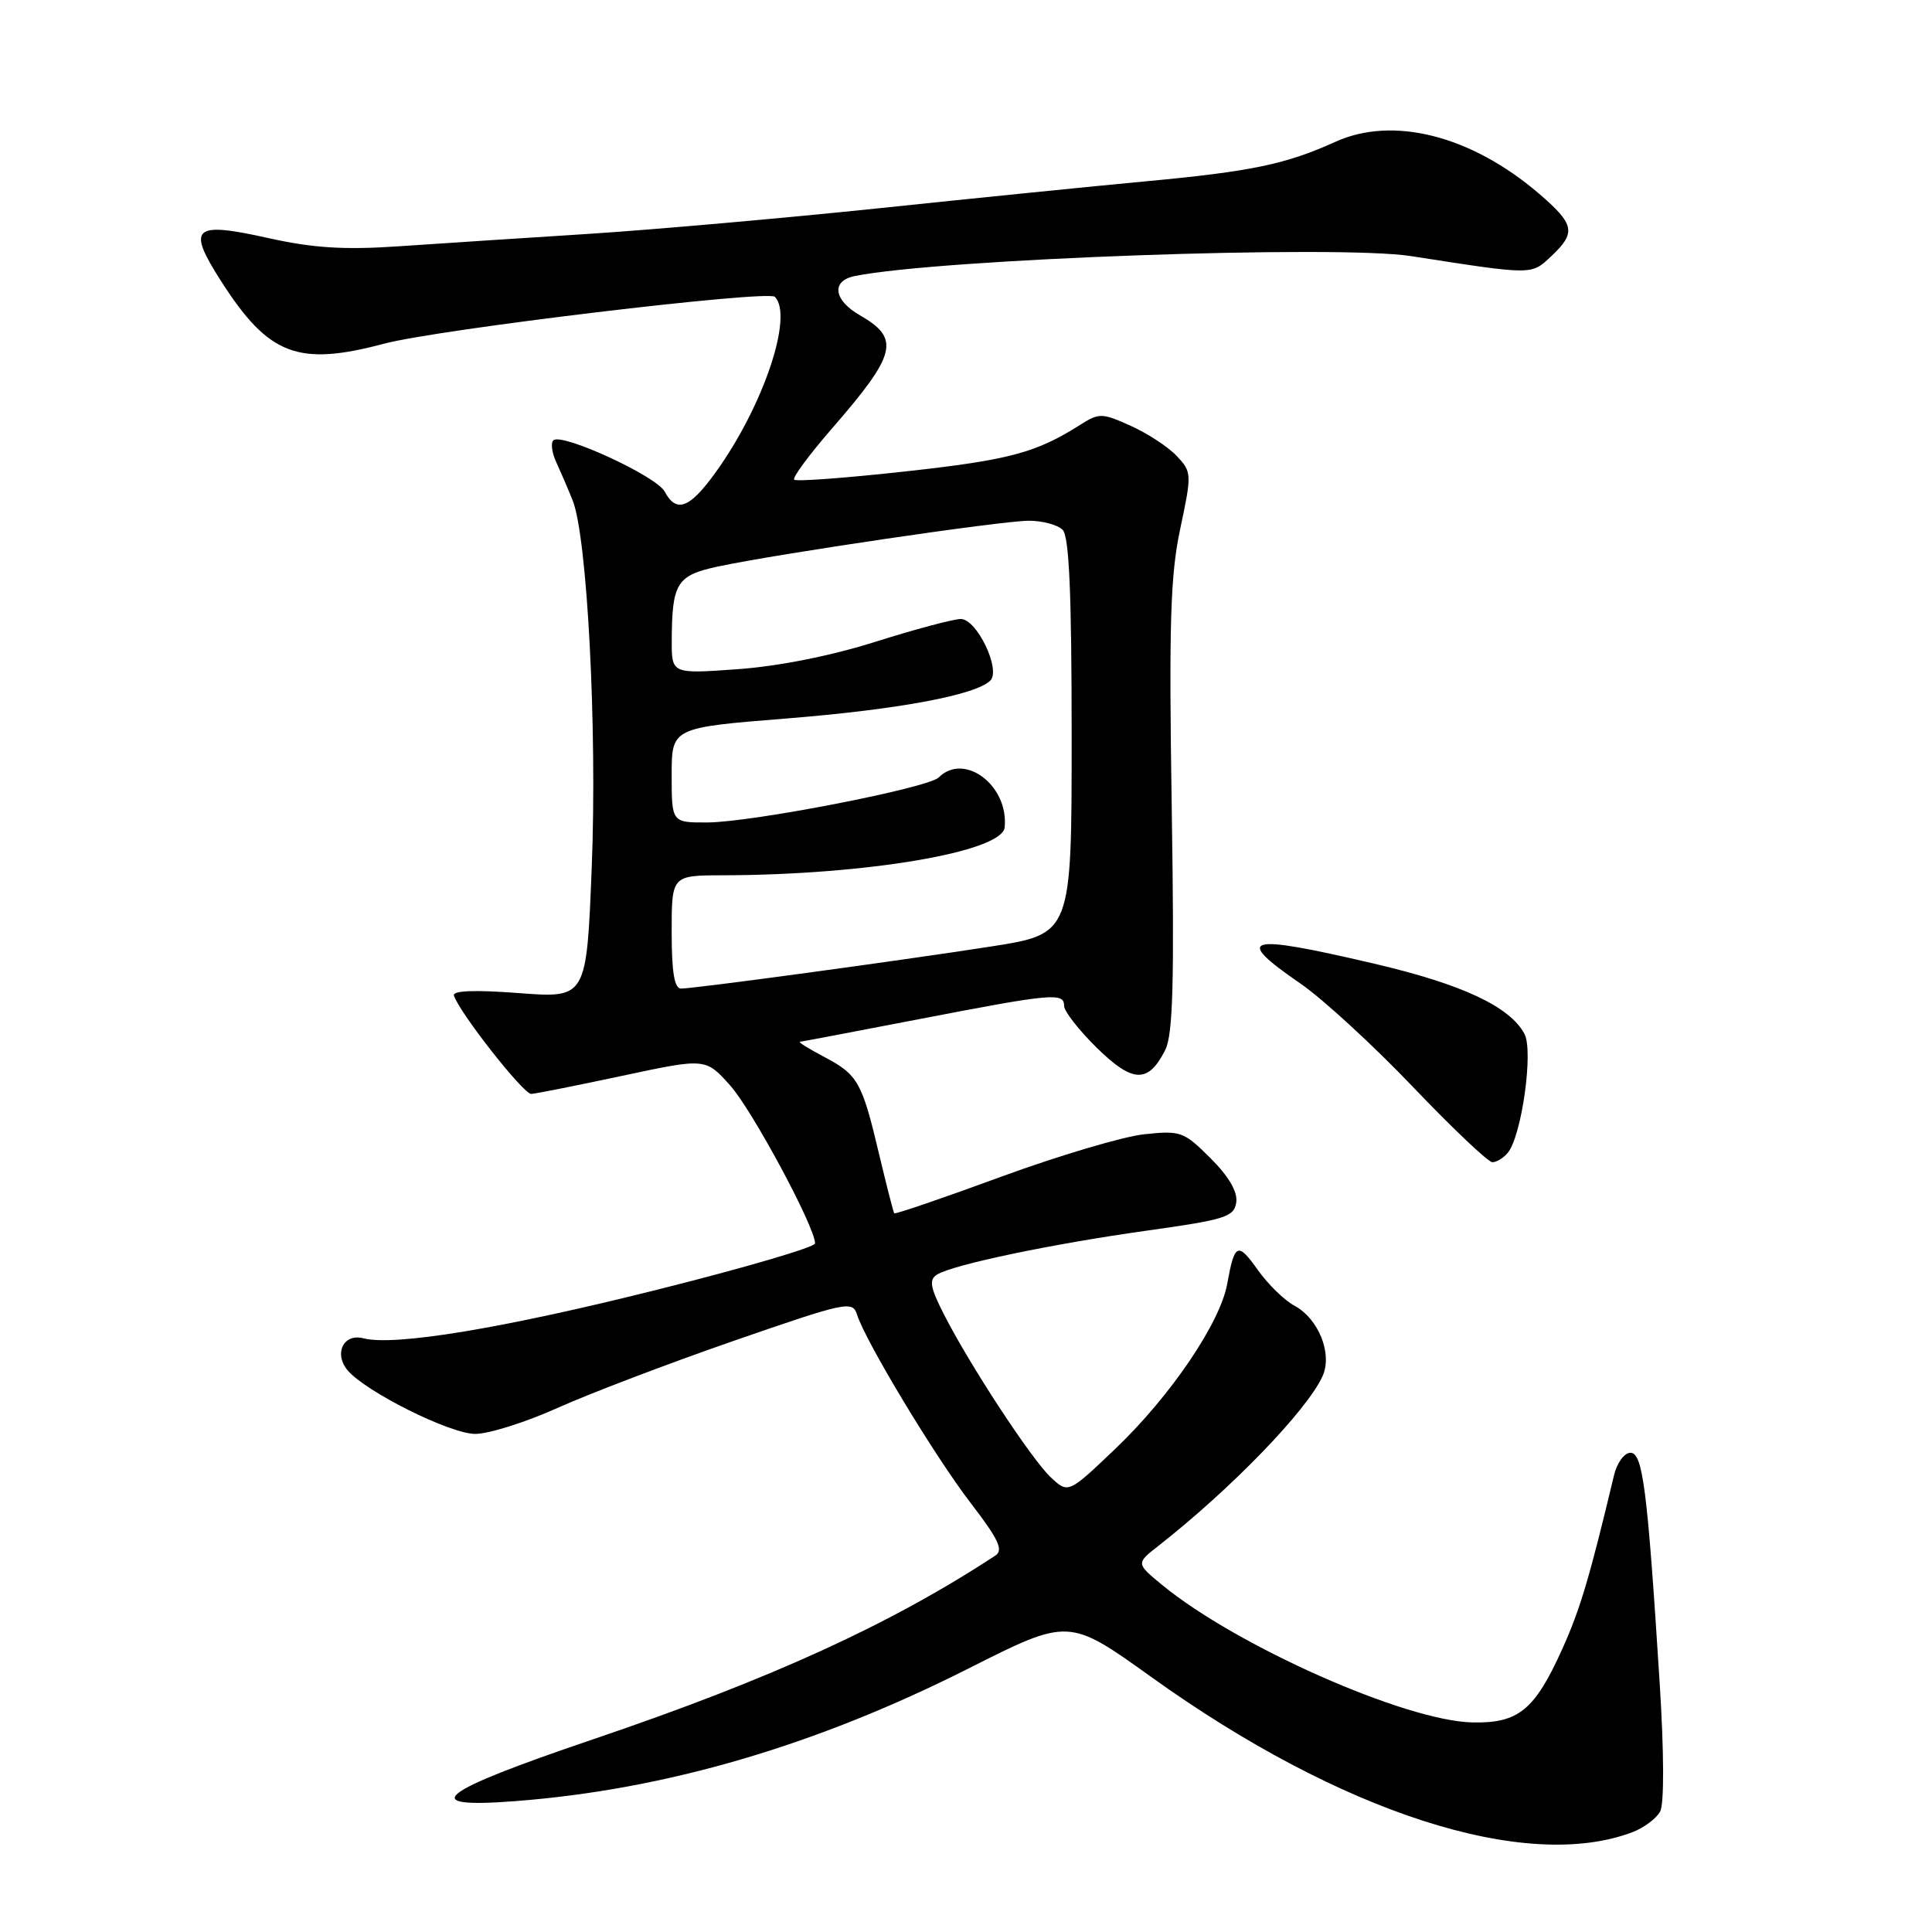 <?xml version="1.0" encoding="UTF-8" standalone="no"?>
<!DOCTYPE svg PUBLIC "-//W3C//DTD SVG 1.1//EN" "http://www.w3.org/Graphics/SVG/1.1/DTD/svg11.dtd" >
<svg xmlns="http://www.w3.org/2000/svg" xmlns:xlink="http://www.w3.org/1999/xlink" version="1.1" viewBox="0 0 256 256">
 <g >
 <path fill="currentColor"
d=" M 216.29 242.78 C 217.82 242.20 219.48 240.96 219.98 240.03 C 220.52 239.02 220.50 232.16 219.91 222.92 C 218.29 197.29 217.68 192.50 216.04 192.50 C 215.23 192.50 214.25 193.85 213.86 195.50 C 210.65 208.97 209.37 213.27 207.01 218.50 C 203.36 226.60 201.19 228.37 195.09 228.23 C 186.21 228.03 163.86 218.12 154.01 210.03 C 150.52 207.16 150.52 207.16 153.50 204.83 C 163.10 197.31 173.18 186.90 175.24 182.36 C 176.59 179.40 174.73 174.73 171.50 173.00 C 170.19 172.30 168.02 170.18 166.67 168.28 C 164.00 164.52 163.59 164.71 162.61 170.13 C 161.68 175.29 155.10 184.99 147.80 191.96 C 141.55 197.92 141.55 197.92 139.23 195.75 C 136.65 193.32 128.46 180.83 125.05 174.11 C 123.25 170.57 123.08 169.57 124.16 168.89 C 126.25 167.58 139.36 164.83 152.00 163.06 C 162.38 161.61 163.53 161.24 163.81 159.32 C 164.01 157.92 162.83 155.89 160.40 153.47 C 156.86 149.93 156.44 149.78 151.59 150.30 C 148.79 150.60 140.25 153.14 132.61 155.94 C 124.96 158.75 118.61 160.92 118.49 160.77 C 118.38 160.62 117.48 157.12 116.50 153.00 C 114.22 143.36 113.69 142.41 109.22 140.05 C 107.17 138.97 105.72 138.07 106.00 138.04 C 106.28 138.01 113.47 136.65 122.00 135.00 C 139.51 131.62 141.00 131.49 141.00 133.29 C 141.00 134.00 142.95 136.49 145.32 138.83 C 150.10 143.52 152.15 143.59 154.40 139.13 C 155.43 137.06 155.62 130.19 155.26 107.00 C 154.88 82.59 155.08 76.21 156.39 70.05 C 157.93 62.80 157.92 62.54 155.93 60.43 C 154.81 59.23 152.07 57.43 149.84 56.43 C 146.03 54.71 145.64 54.70 143.15 56.28 C 137.29 60.00 133.75 60.95 120.03 62.46 C 112.15 63.33 105.49 63.83 105.23 63.56 C 104.97 63.30 107.22 60.26 110.23 56.79 C 118.82 46.91 119.32 44.87 113.95 41.78 C 110.45 39.78 110.10 37.22 113.25 36.58 C 124.43 34.31 177.24 32.41 187.00 33.94 C 203.21 36.46 202.88 36.46 205.54 33.96 C 208.88 30.82 208.67 29.73 203.89 25.63 C 194.91 17.95 184.58 15.33 176.95 18.79 C 170.39 21.76 165.87 22.71 152.00 24.01 C 145.12 24.65 129.15 26.26 116.50 27.59 C 103.85 28.91 86.53 30.44 78.00 30.99 C 69.47 31.53 58.19 32.27 52.93 32.63 C 45.59 33.13 41.53 32.87 35.57 31.55 C 25.58 29.32 24.72 30.10 29.28 37.23 C 35.59 47.09 39.47 48.58 50.89 45.54 C 58.02 43.64 101.74 38.40 102.67 39.33 C 105.17 41.84 101.17 53.76 94.87 62.53 C 91.39 67.37 89.63 68.05 88.07 65.13 C 86.97 63.08 74.38 57.29 73.32 58.35 C 72.96 58.71 73.13 60.01 73.71 61.25 C 74.28 62.49 75.26 64.76 75.88 66.31 C 77.81 71.12 79.14 96.52 78.41 114.88 C 77.72 132.27 77.72 132.27 68.76 131.59 C 62.84 131.14 59.92 131.26 60.15 131.93 C 60.96 134.30 69.38 145.00 70.39 144.95 C 71.00 144.92 76.45 143.83 82.50 142.54 C 93.50 140.19 93.50 140.19 96.76 143.84 C 99.70 147.14 108.00 162.59 108.00 164.76 C 108.00 165.25 98.66 167.99 87.25 170.85 C 66.71 176.01 52.24 178.40 48.14 177.33 C 45.54 176.65 44.20 179.33 46.04 181.55 C 48.40 184.39 59.63 190.00 62.97 190.00 C 64.77 190.00 69.68 188.45 73.87 186.56 C 78.07 184.67 88.57 180.67 97.22 177.67 C 112.14 172.50 112.97 172.32 113.56 174.19 C 114.70 177.77 123.90 193.02 128.63 199.17 C 132.32 203.97 132.99 205.40 131.89 206.12 C 118.01 215.23 102.19 222.46 78.58 230.47 C 57.87 237.49 55.13 239.67 68.27 238.66 C 88.21 237.13 108.05 231.32 128.34 221.08 C 141.62 214.38 141.62 214.38 152.52 222.19 C 177.63 240.21 202.15 248.13 216.29 242.78 Z  M 199.79 152.75 C 201.63 150.53 203.21 139.26 202.00 137.00 C 200.05 133.36 193.71 130.40 182.00 127.67 C 164.98 123.69 163.34 124.15 172.35 130.35 C 175.29 132.38 181.98 138.53 187.22 144.02 C 192.46 149.51 197.20 154.00 197.75 154.00 C 198.30 154.00 199.22 153.44 199.79 152.75 Z  M 89.00 123.50 C 89.00 116.00 89.00 116.00 95.75 115.98 C 114.79 115.94 132.78 112.88 133.12 109.64 C 133.69 104.10 127.78 99.62 124.38 103.02 C 122.99 104.41 99.65 108.95 93.75 108.98 C 89.00 109.00 89.00 109.00 89.00 102.71 C 89.00 96.42 89.00 96.42 104.25 95.20 C 118.98 94.02 129.30 92.10 131.22 90.18 C 132.66 88.74 129.43 82.00 127.30 82.02 C 126.31 82.03 121.22 83.39 116.00 85.04 C 110.15 86.89 103.14 88.29 97.75 88.67 C 89.00 89.30 89.00 89.30 89.01 84.90 C 89.04 77.25 89.67 76.24 95.12 75.07 C 102.96 73.39 132.75 69.00 136.33 69.00 C 138.13 69.00 140.14 69.54 140.80 70.20 C 141.67 71.07 142.00 78.55 142.00 97.57 C 142.00 123.75 142.00 123.75 131.29 125.42 C 119.06 127.32 92.12 130.98 90.25 130.99 C 89.36 131.00 89.00 128.84 89.00 123.50 Z "/>
</g>
</svg>